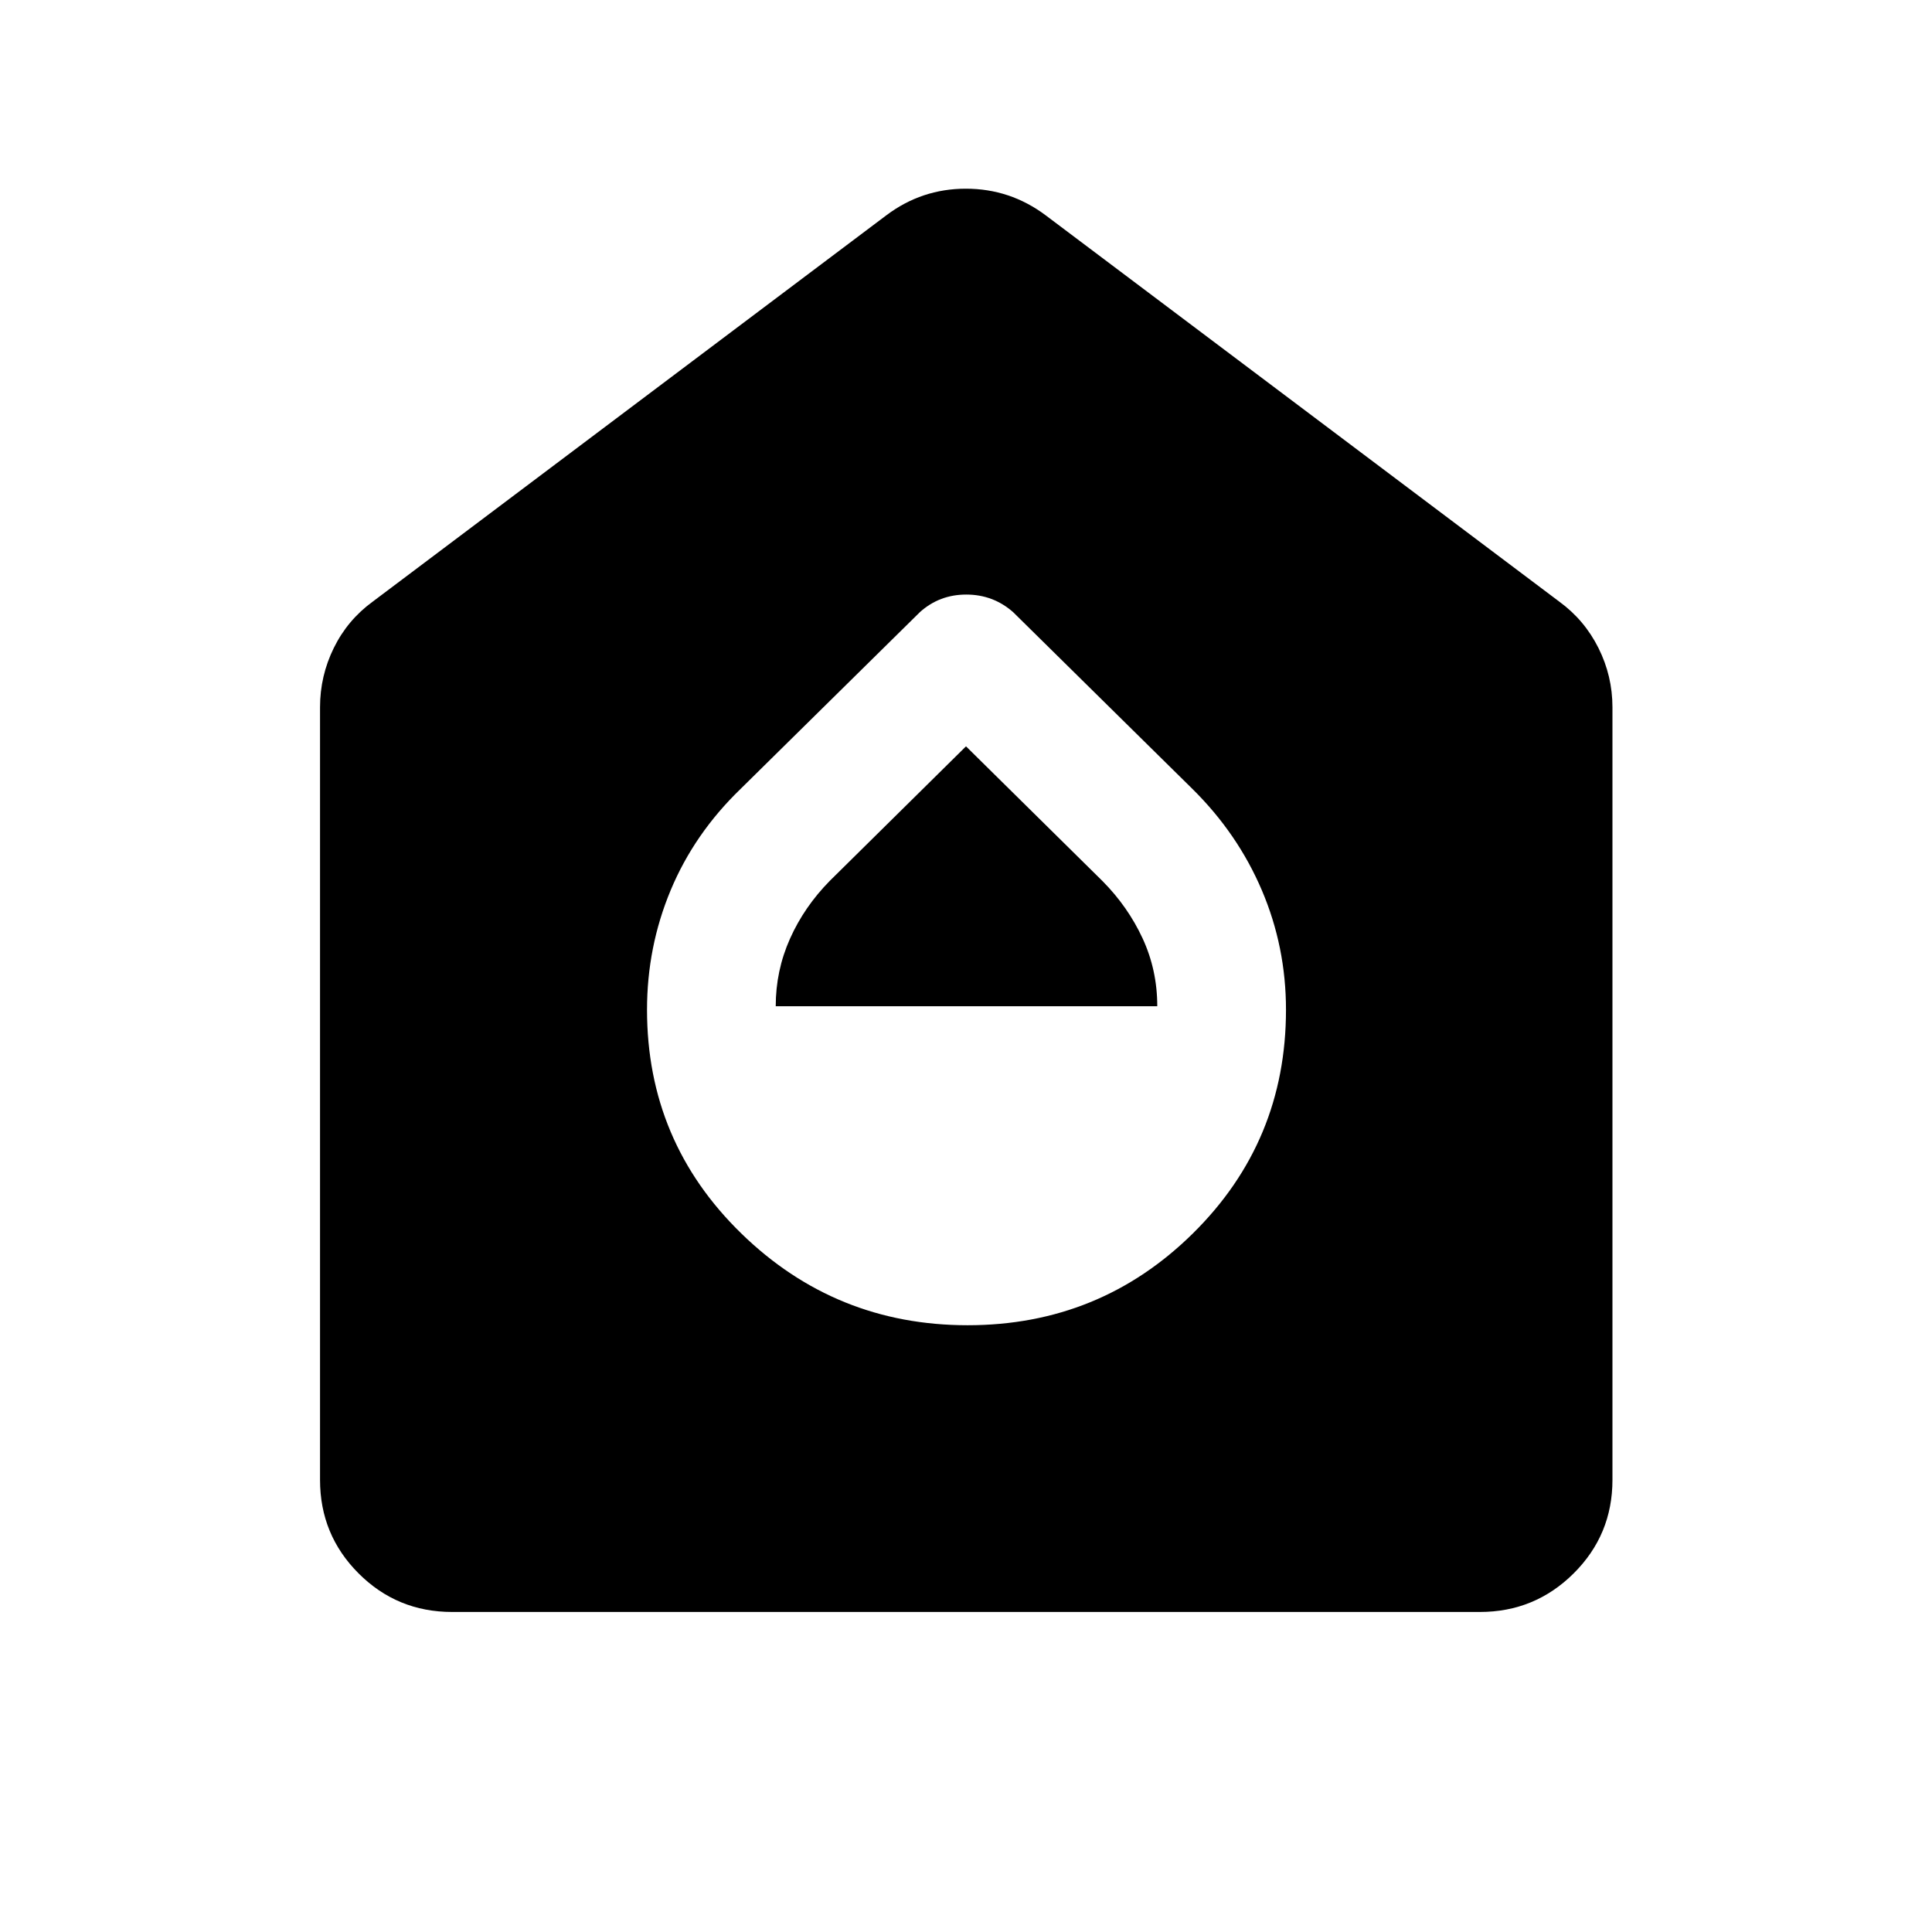 <svg xmlns="http://www.w3.org/2000/svg" height="48" viewBox="0 -960 960 960" width="48"><path d="M480.814-301.5q65.686 0 111.936-45.635Q639-392.771 639-458.247q0-31.253-11.995-59.392Q615.011-545.779 592.5-568l-89.13-87.87q-9.923-8.695-23.234-8.695-13.31 0-23.006 8.695L368-568q-23.011 22.221-34.755 50.361Q321.5-489.5 321.5-458.247q0 65.476 46.814 111.112 46.814 45.635 112.5 45.635ZM385.457-460q0-17.699 7.087-33.57 7.087-15.87 19.838-28.804L480-589.152l67.868 66.987q12.632 12.752 19.904 28.481 7.271 15.729 7.271 33.684H385.457ZM224.652-159.022q-27.306 0-46.468-19.162-19.162-19.162-19.162-46.468v-383.891q0-15.57 6.826-29.462 6.827-13.893 19.282-22.995l255.348-192.065q17.532-13.174 39.462-13.174 21.93 0 39.582 13.174L774.87-661q12.455 9.102 19.401 22.995 6.947 13.892 6.947 29.462v383.891q0 27.306-19.282 46.468-19.282 19.162-46.588 19.162H224.652Z"/></svg>